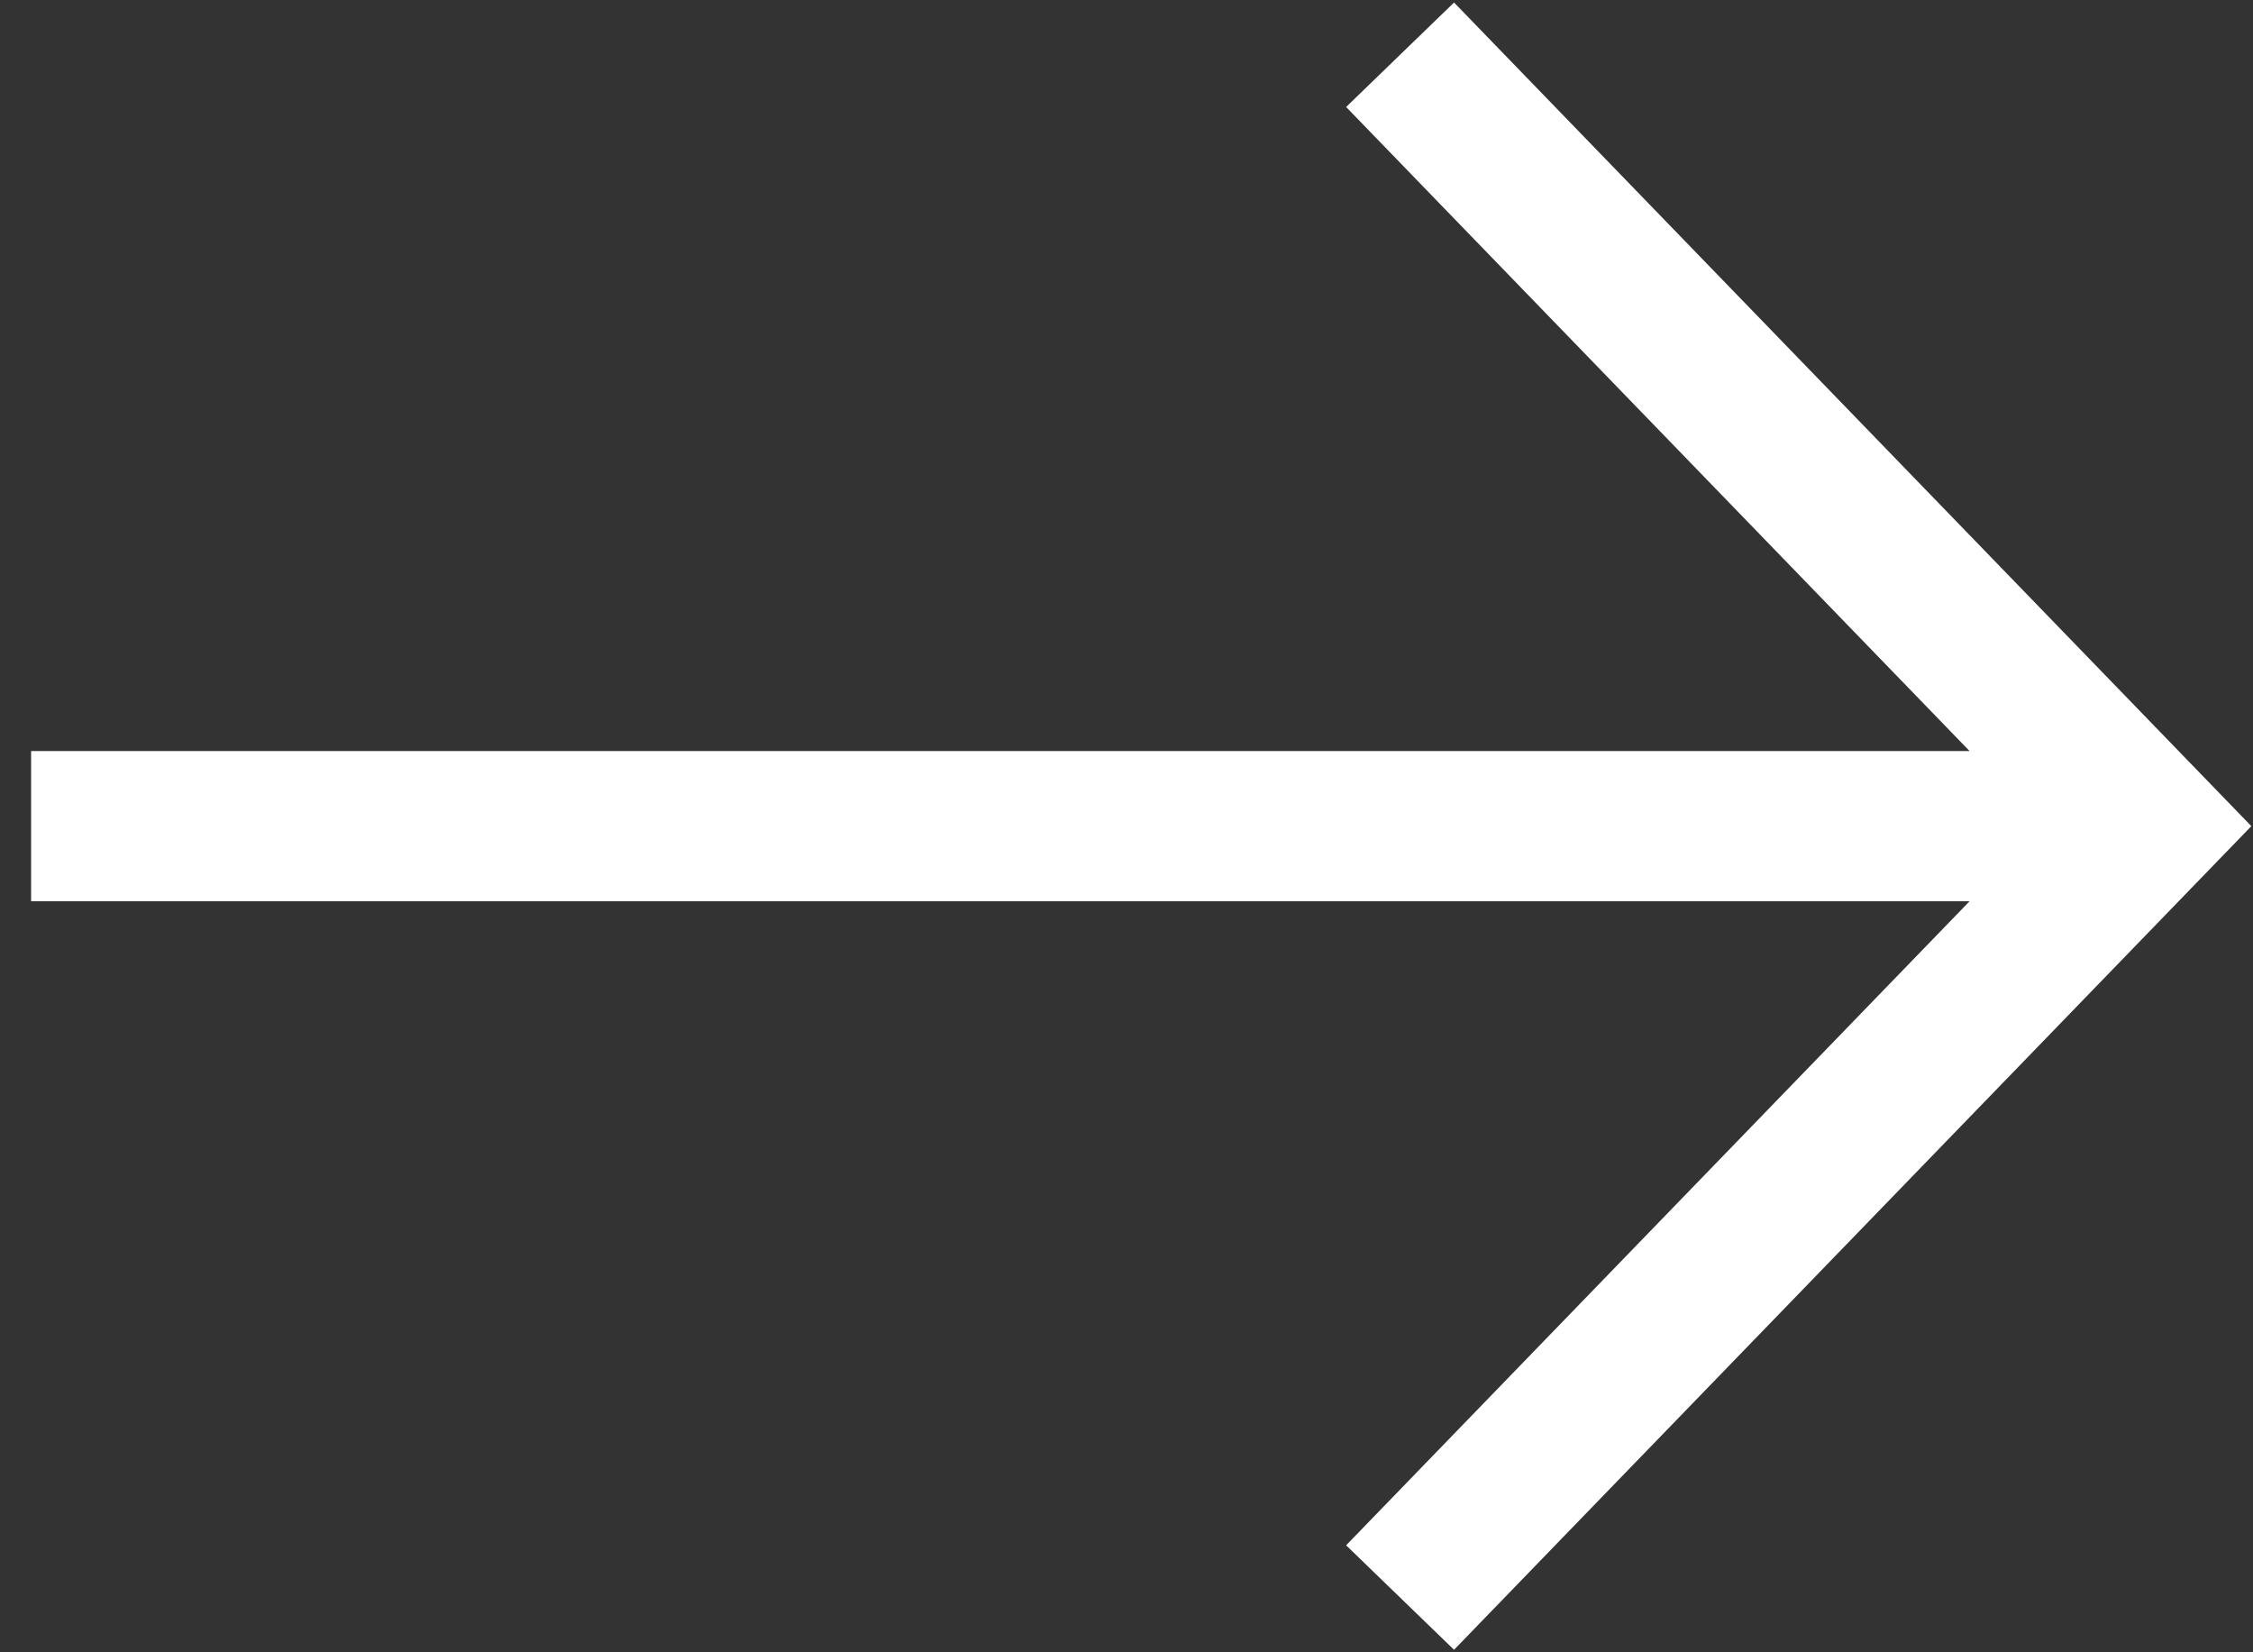 <?xml version="1.0" encoding="UTF-8"?>
<svg width="30px" height="22px" viewBox="0 0 30 22" version="1.1" xmlns="http://www.w3.org/2000/svg" xmlns:xlink="http://www.w3.org/1999/xlink">
    <rect x="0" y="0" width="30" height="22" fill="#333333" stroke="none"/>
    <title>Icon / Arrow</title>
    <g id="Startseite" stroke="none" stroke-width="1" fill="none" fill-rule="evenodd">
        <g id="Next-page-/-Project-001" transform="translate(-1340, -1264)" stroke="#FFFFFF" stroke-width="2">
            <g id="IMAGE-SECTION" transform="translate(71, 936)">
                <g id="Group" transform="translate(1269, 328.729)">
                    <g id="Arrow" transform="translate(14.5, 10.271) rotate(180) translate(-14.5, -10.271) ">
                        <line x1="0.414" y1="10.271" x2="28.586" y2="10.271" id="Path"></line>
                        <polyline id="Path" points="10.357 20.542 0.414 10.271 10.357 0"></polyline>
                    </g>
                </g>
            </g>
        </g>
    </g>
</svg>